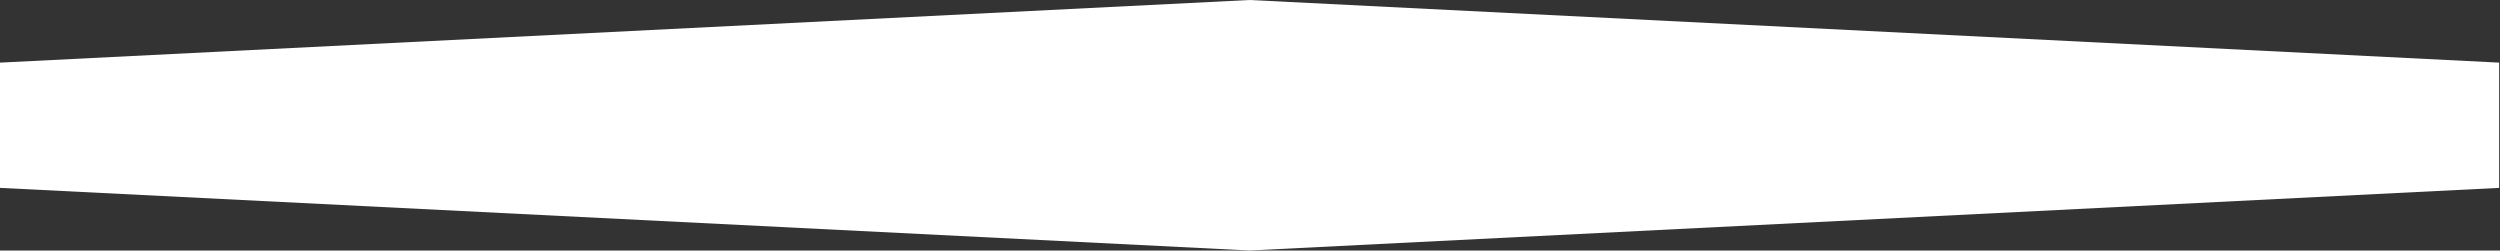 <svg width="998" height="100" viewBox="0 0 998 100" fill="none" xmlns="http://www.w3.org/2000/svg">
<rect x="0" y="0" width="998" height="100" fill="#333333" stroke="none"/>
<path d="M498.831 0L997.661 25V75L498.831 100L-6.10352e-05 75L-6.10352e-05 25L498.831 0Z" fill="white"/>
</svg>
